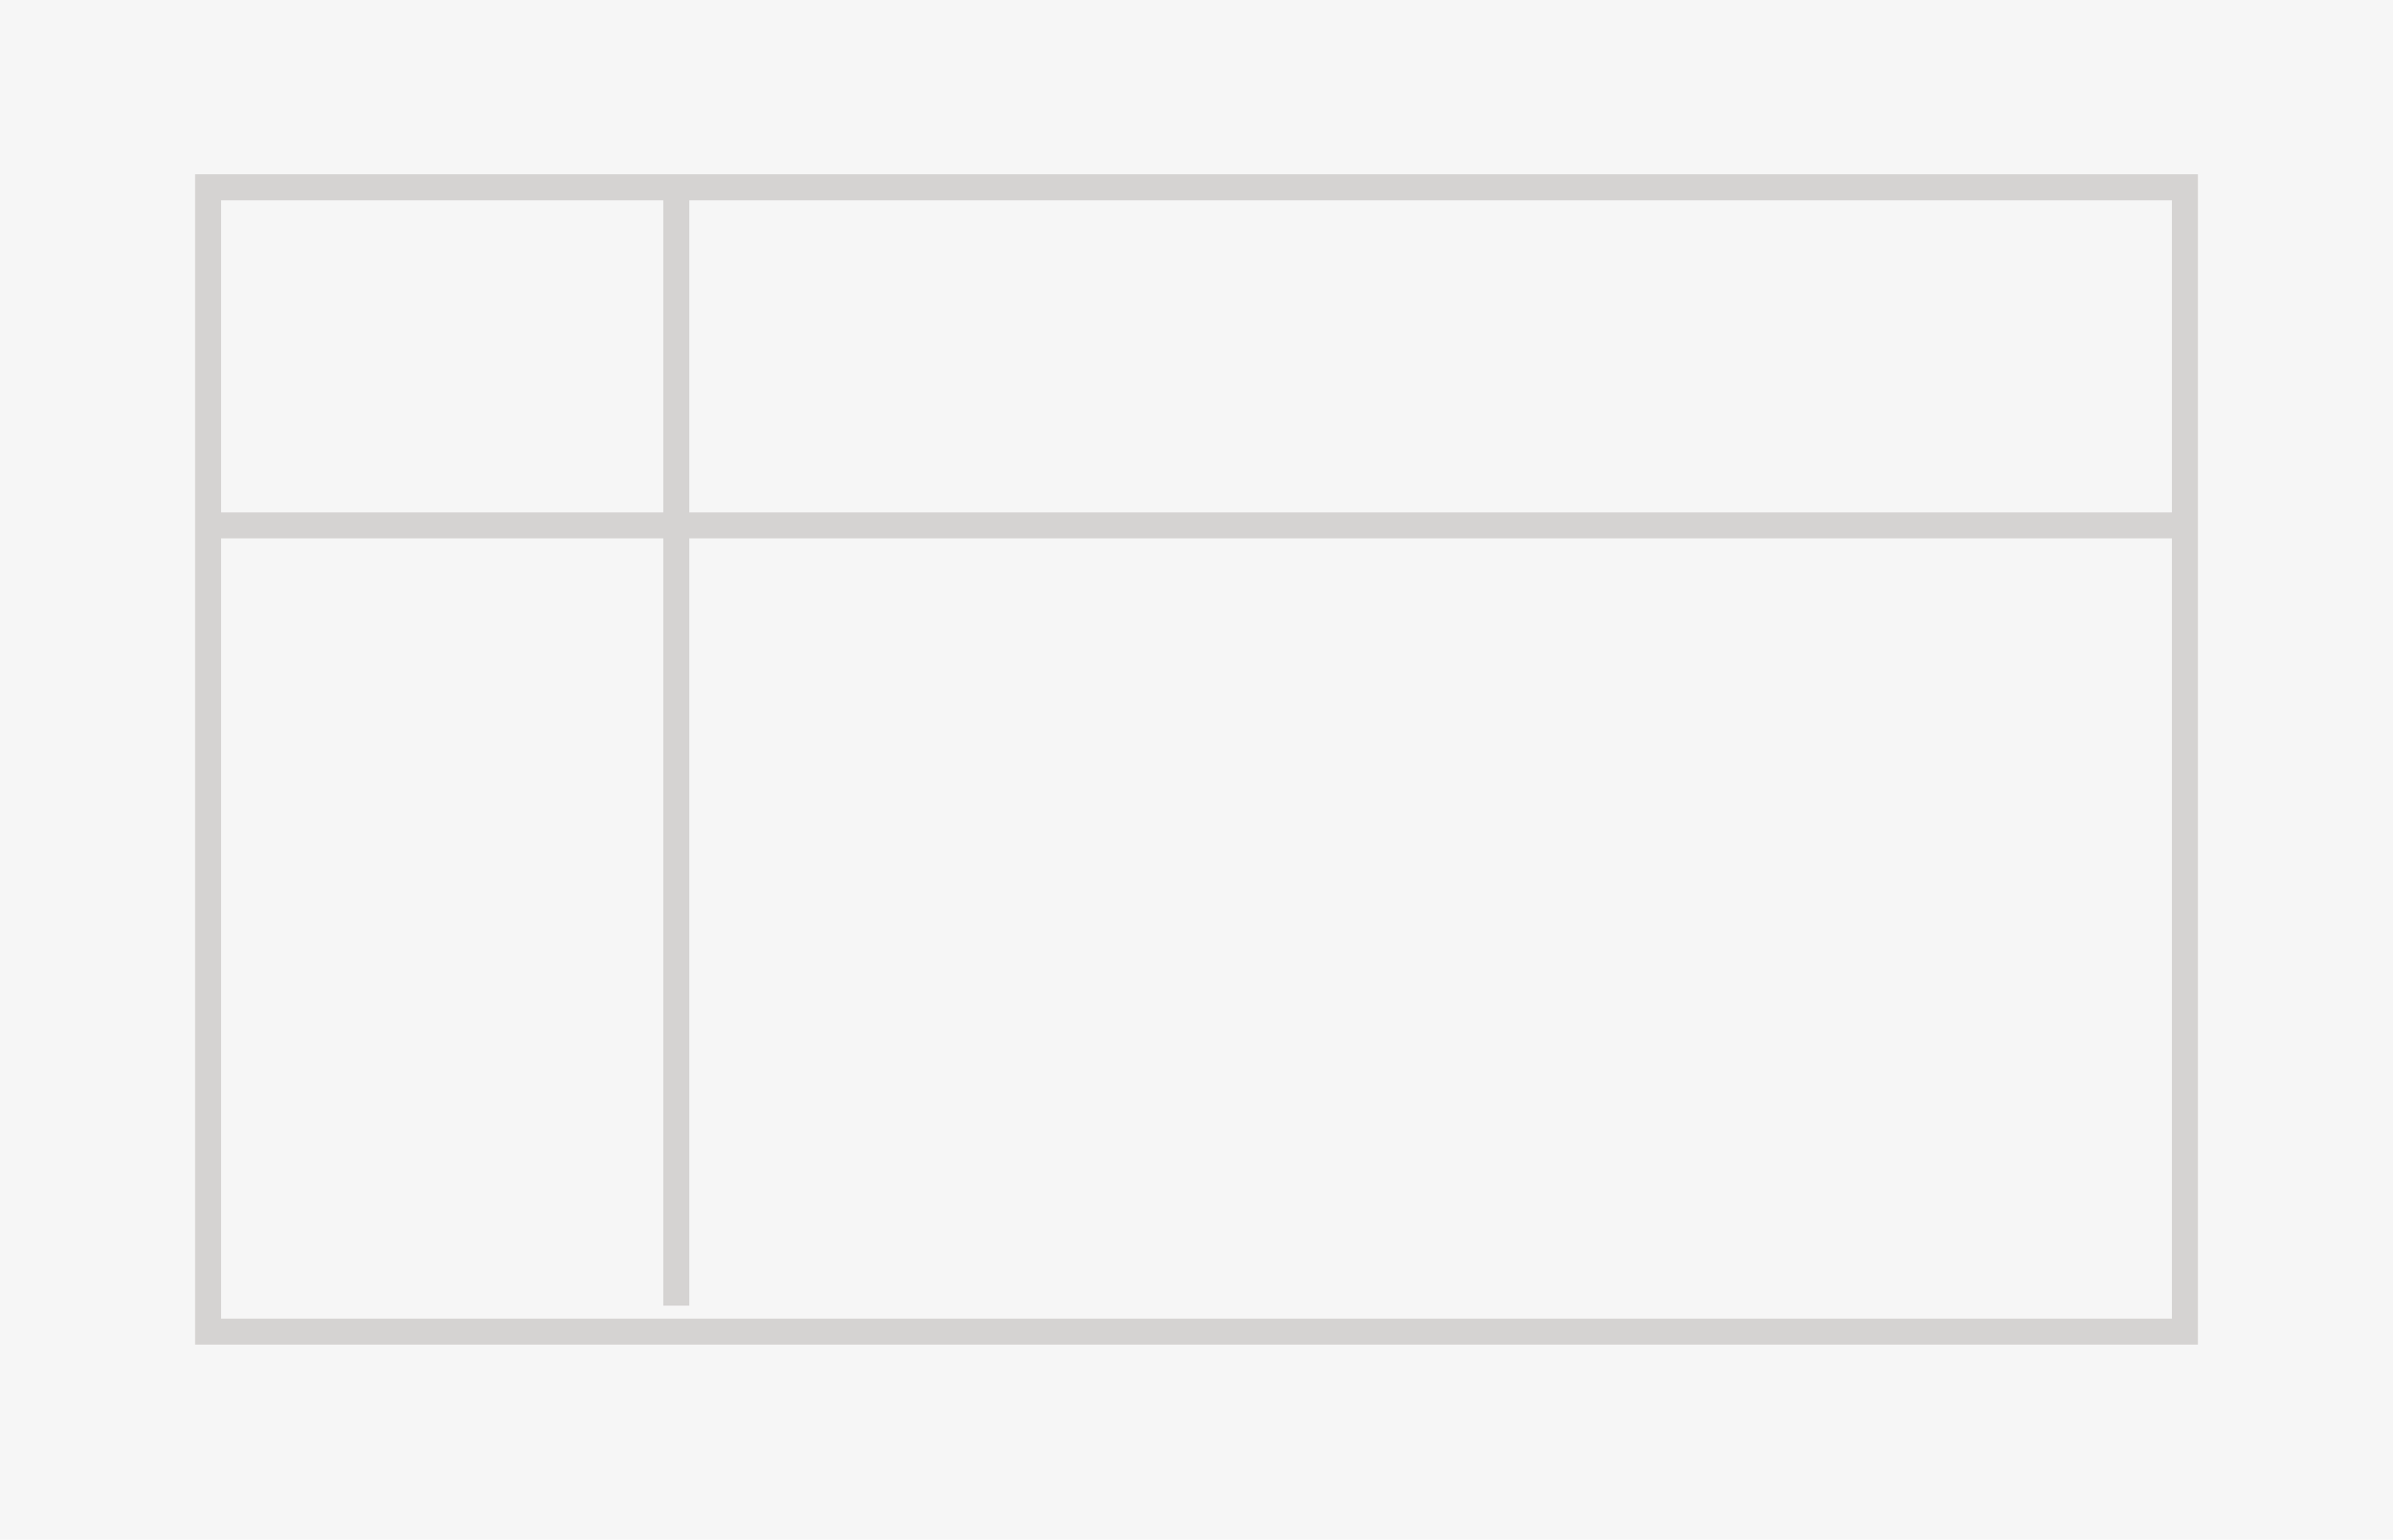 <svg id="Lag_1" data-name="Lag 1" xmlns="http://www.w3.org/2000/svg" viewBox="0 0 92 59.2"><defs><style>.cls-1{fill:#f6f6f6;}.cls-2{fill:#d5d3d2;}.cls-3{fill:none;stroke:#d5d3d2;stroke-miterlimit:10;}</style></defs><title>DW</title><rect class="cls-1" width="92" height="59.2"/><path class="cls-2" d="M84.5,51.7H7.5V6.7h77v45Zm-76-1h75V7.7H8.5v43Z"/><line class="cls-3" x1="26" y1="7.2" x2="26" y2="50.2"/><line class="cls-3" x1="8" y1="20.2" x2="84" y2="20.2"/></svg>